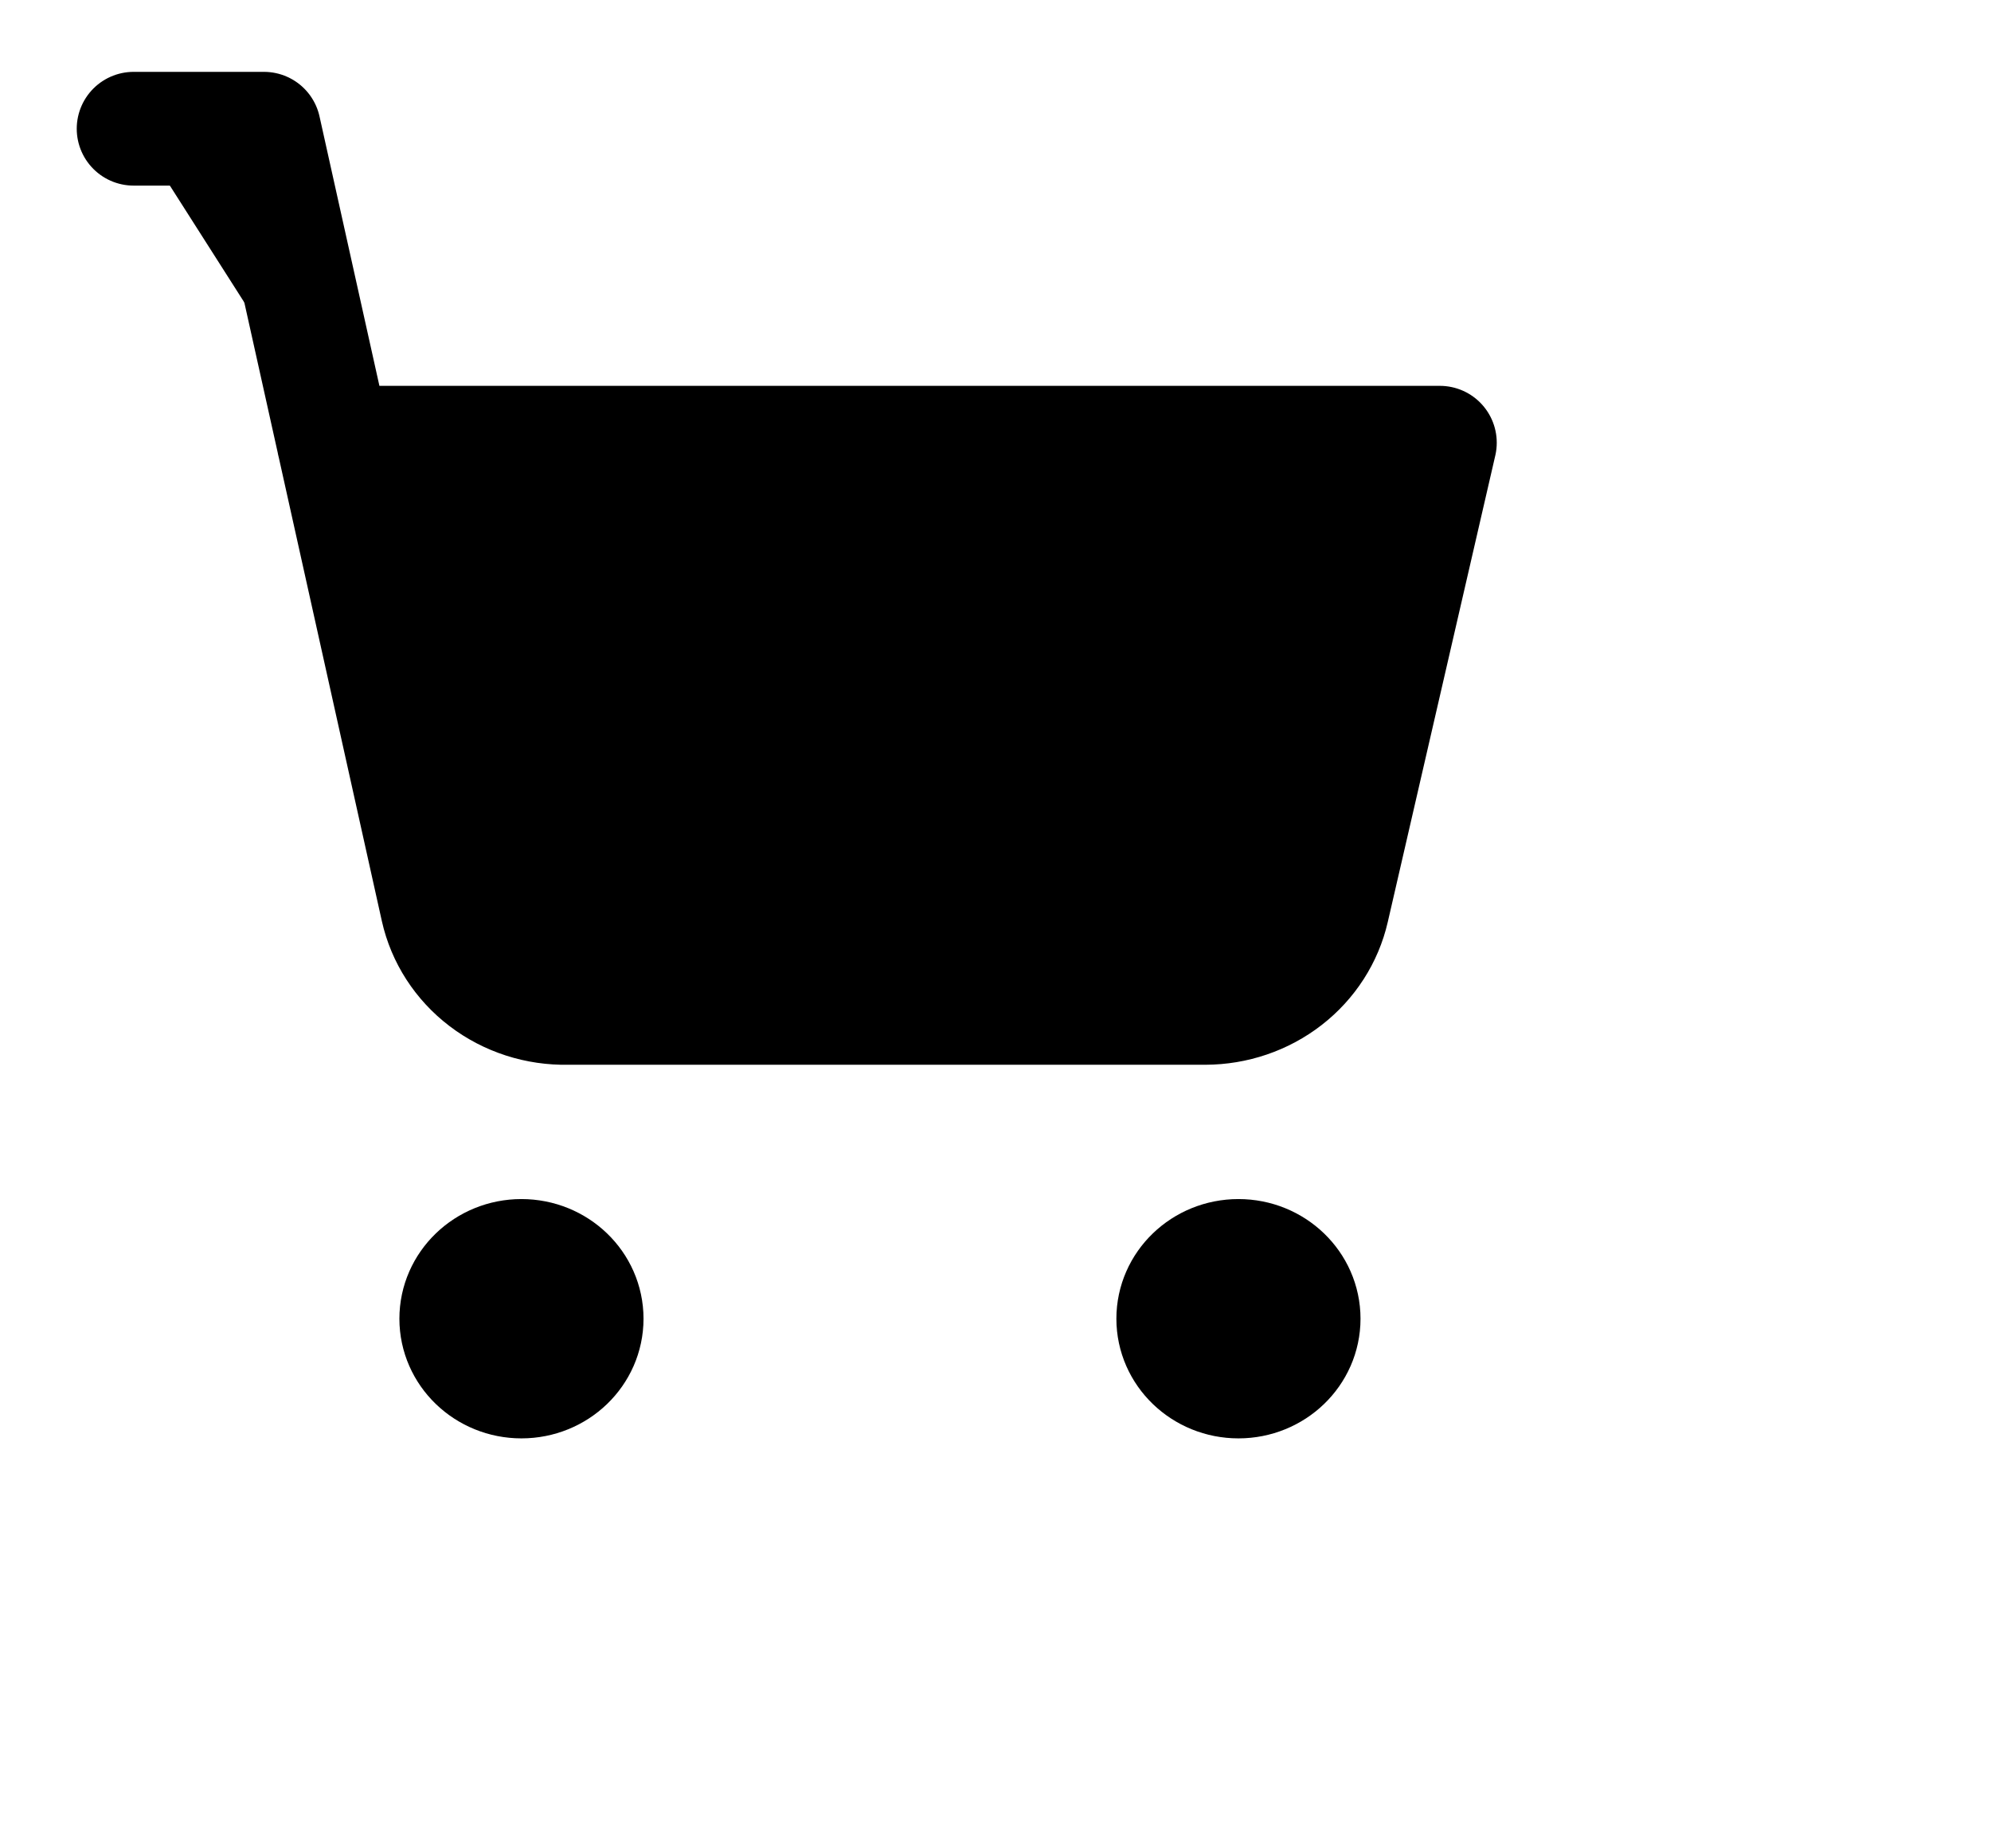 <svg width="70" height="65" viewBox="0 0 70 65" fill="#0000"  xmlns="http://www.w3.org/2000/svg">
<path d="M18.333 48.583C19.599 48.583 20.625 47.595 20.625 46.375C20.625 45.155 19.599 44.167 18.333 44.167C17.068 44.167 16.042 45.155 16.042 46.375C16.042 47.595 17.068 48.583 18.333 48.583Z" stroke="#000000" stroke-width="4" stroke-linecap="round" stroke-linejoin="round"/>
<path d="M43.542 48.583C44.807 48.583 45.833 47.595 45.833 46.375C45.833 45.155 44.807 44.167 43.542 44.167C42.276 44.167 41.25 45.155 41.25 46.375C41.25 47.595 42.276 48.583 43.542 48.583Z" stroke="#000000" stroke-width="4" stroke-linecap="round" stroke-linejoin="round"/>
<path d="M4.698 4.527H9.281L15.377 31.955C15.601 32.959 16.181 33.857 17.017 34.494C17.854 35.131 18.895 35.467 19.96 35.444H42.373C43.416 35.442 44.427 35.098 45.24 34.467C46.052 33.837 46.617 32.958 46.842 31.977L50.623 15.569H11.733" stroke="#000000" stroke-width="4" stroke-linecap="round" stroke-linejoin="round"/>
</svg>
